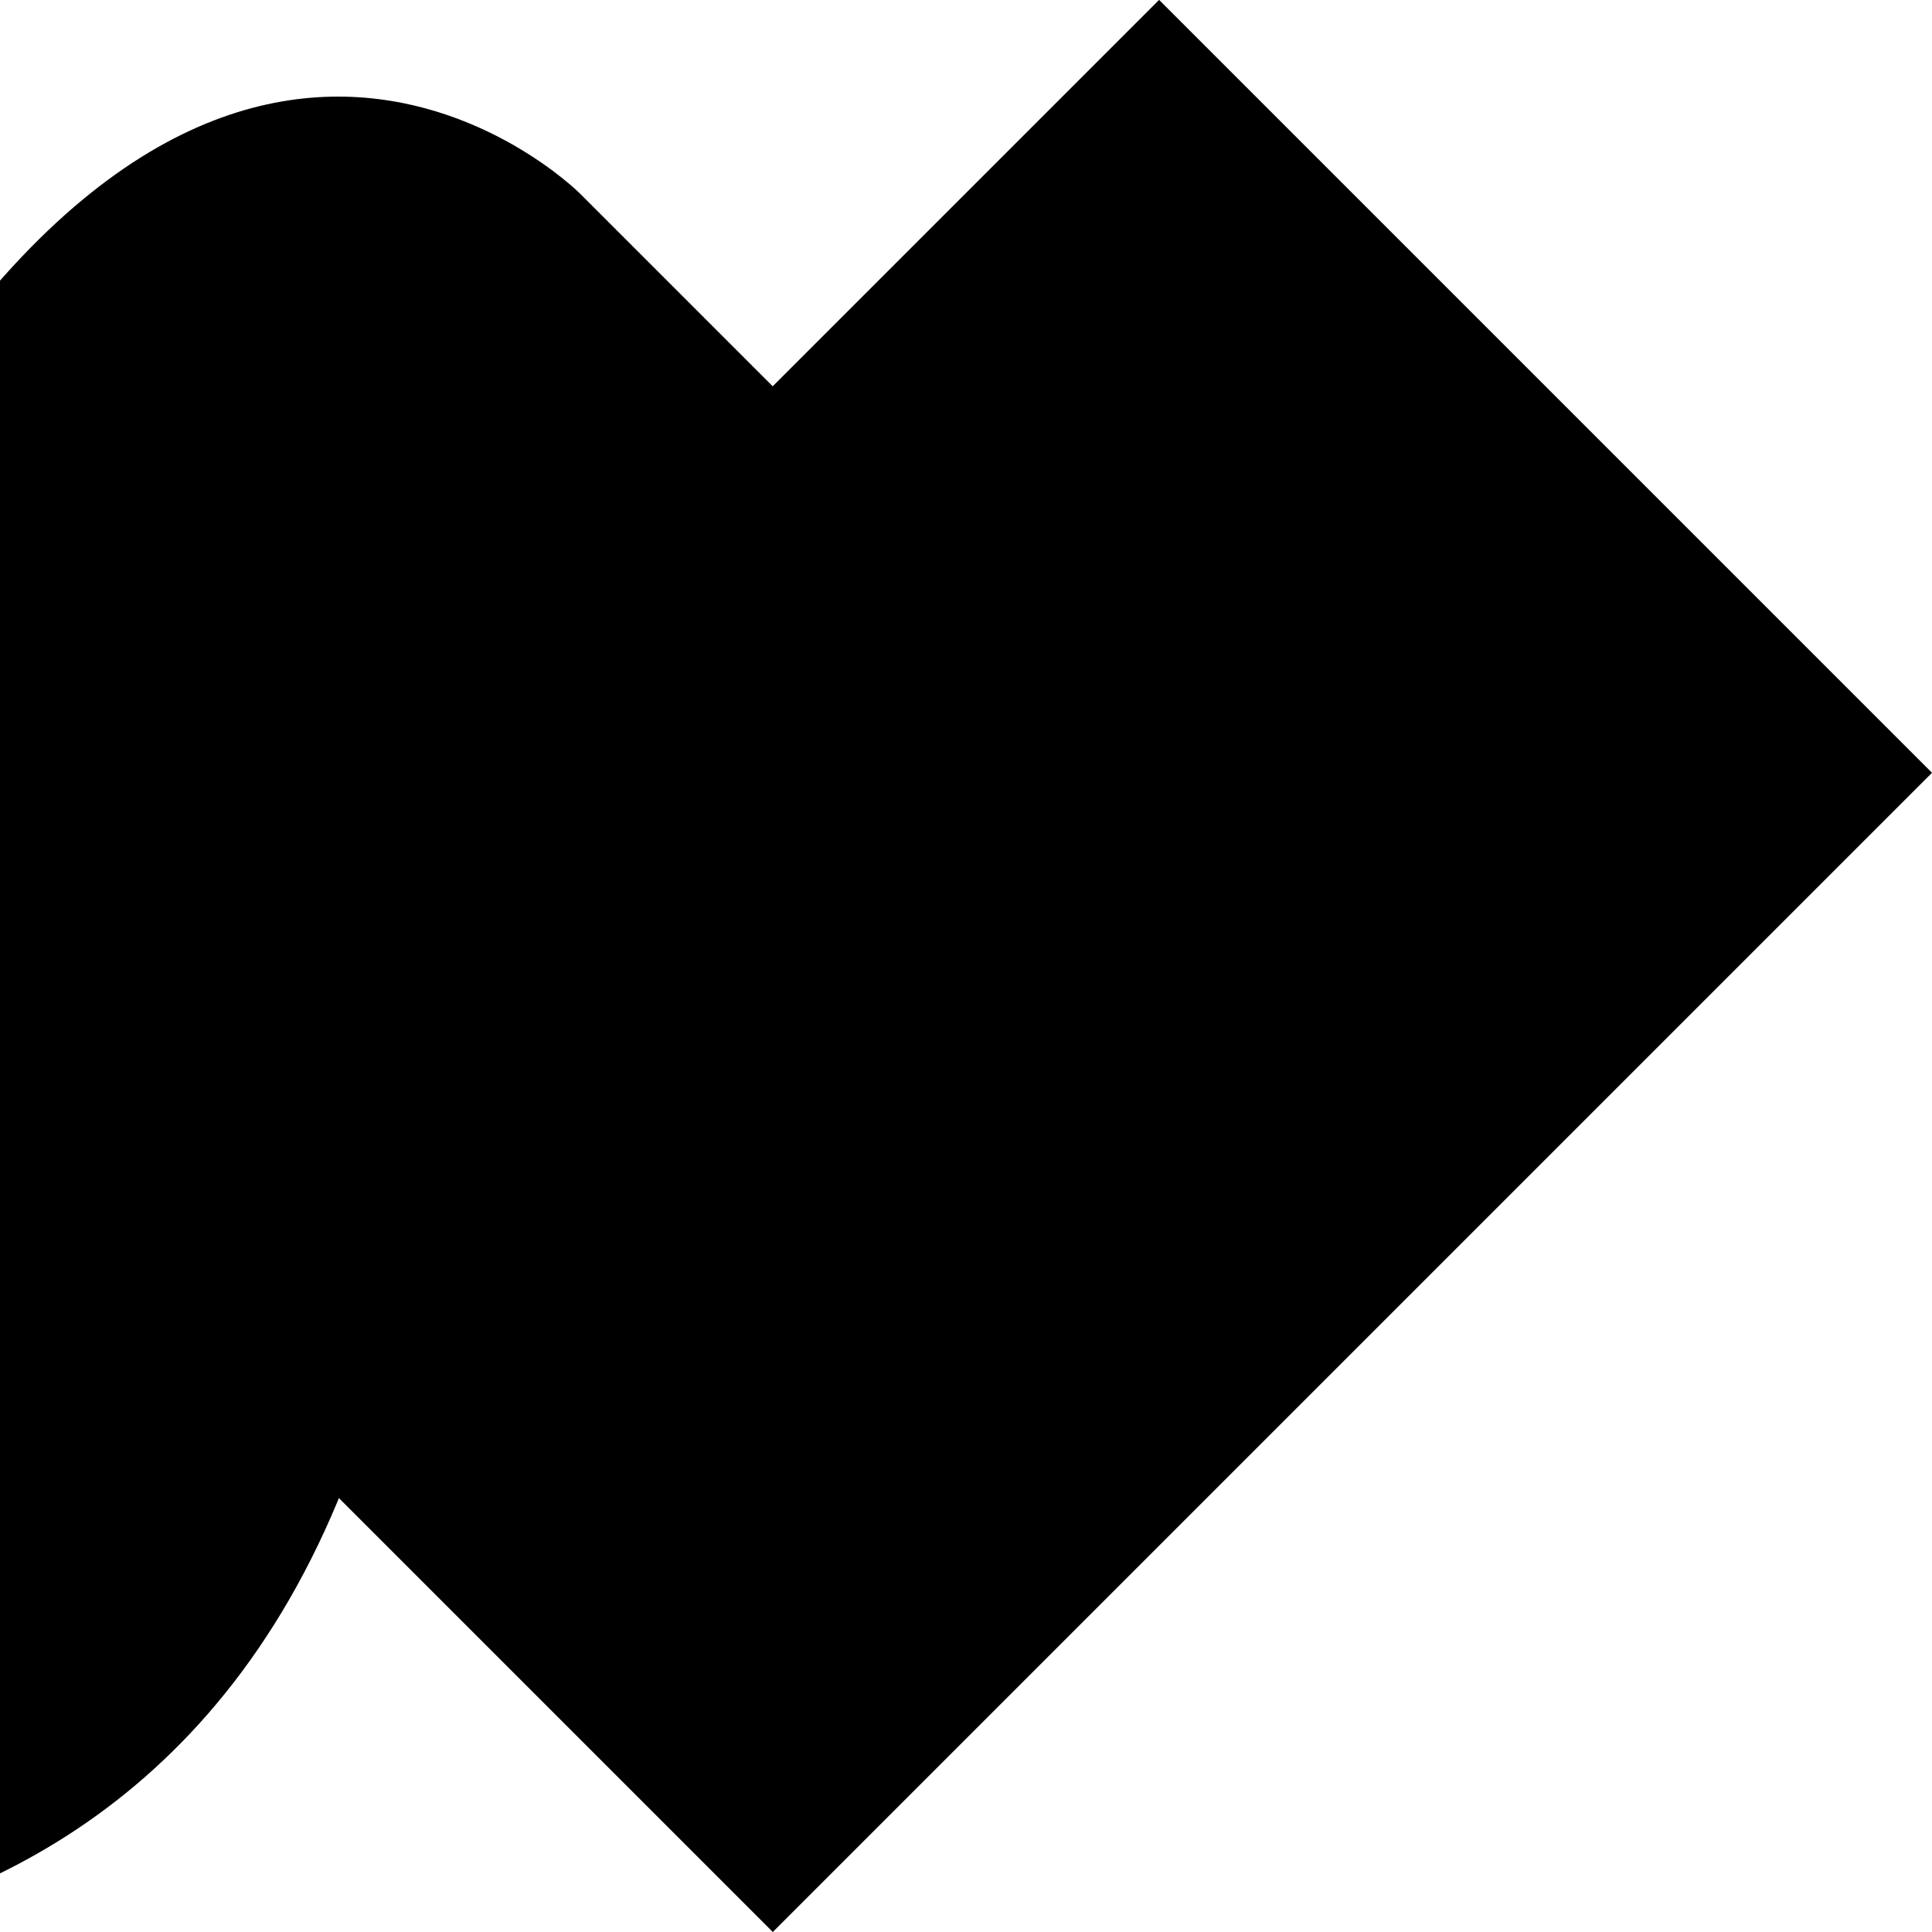 <svg
  xmlns="http://www.w3.org/2000/svg"
  viewBox="5 5 10 10"
  width="10"
  height="10"
  fill="none"
  stroke="hsl(0, 0%, 20%)"
  stroke-width="0"
  stroke-linejoin="round"
  stroke-linecap="round">

  <!-- Envelope body -->
  <path
    fill="hsl(72, 50%, 60%)"
    d="m 5,11 6,-6 4,4 -6,6 z" />
  <!-- Envelope flap -->
  <path
    fill="hsl(72, 50%, 80%)"
    d="m 5,11 5,-1 1,-5 z" />

  <!-- Pigeon body -->
  <path
    fill="hsl(216, 50%, 60%)"
     d="m 3,12 c 0,0 -6,1 -8,-4 0,0 6,-1 7,0 1,1 2,0 2,0 2,-4 4,-2 4,-2 l 2,2 c 0,0 -2,0 -3,4 -1,4 -5,3 -5,3 l -3,3 c -4,-1 -3,-5 -3,-5 l 4,-1"
  />
  <!-- Pigeon eye -->
  <path
    stroke-width="1"
    d="m 7,8 l 0,0"
  />
</svg>
